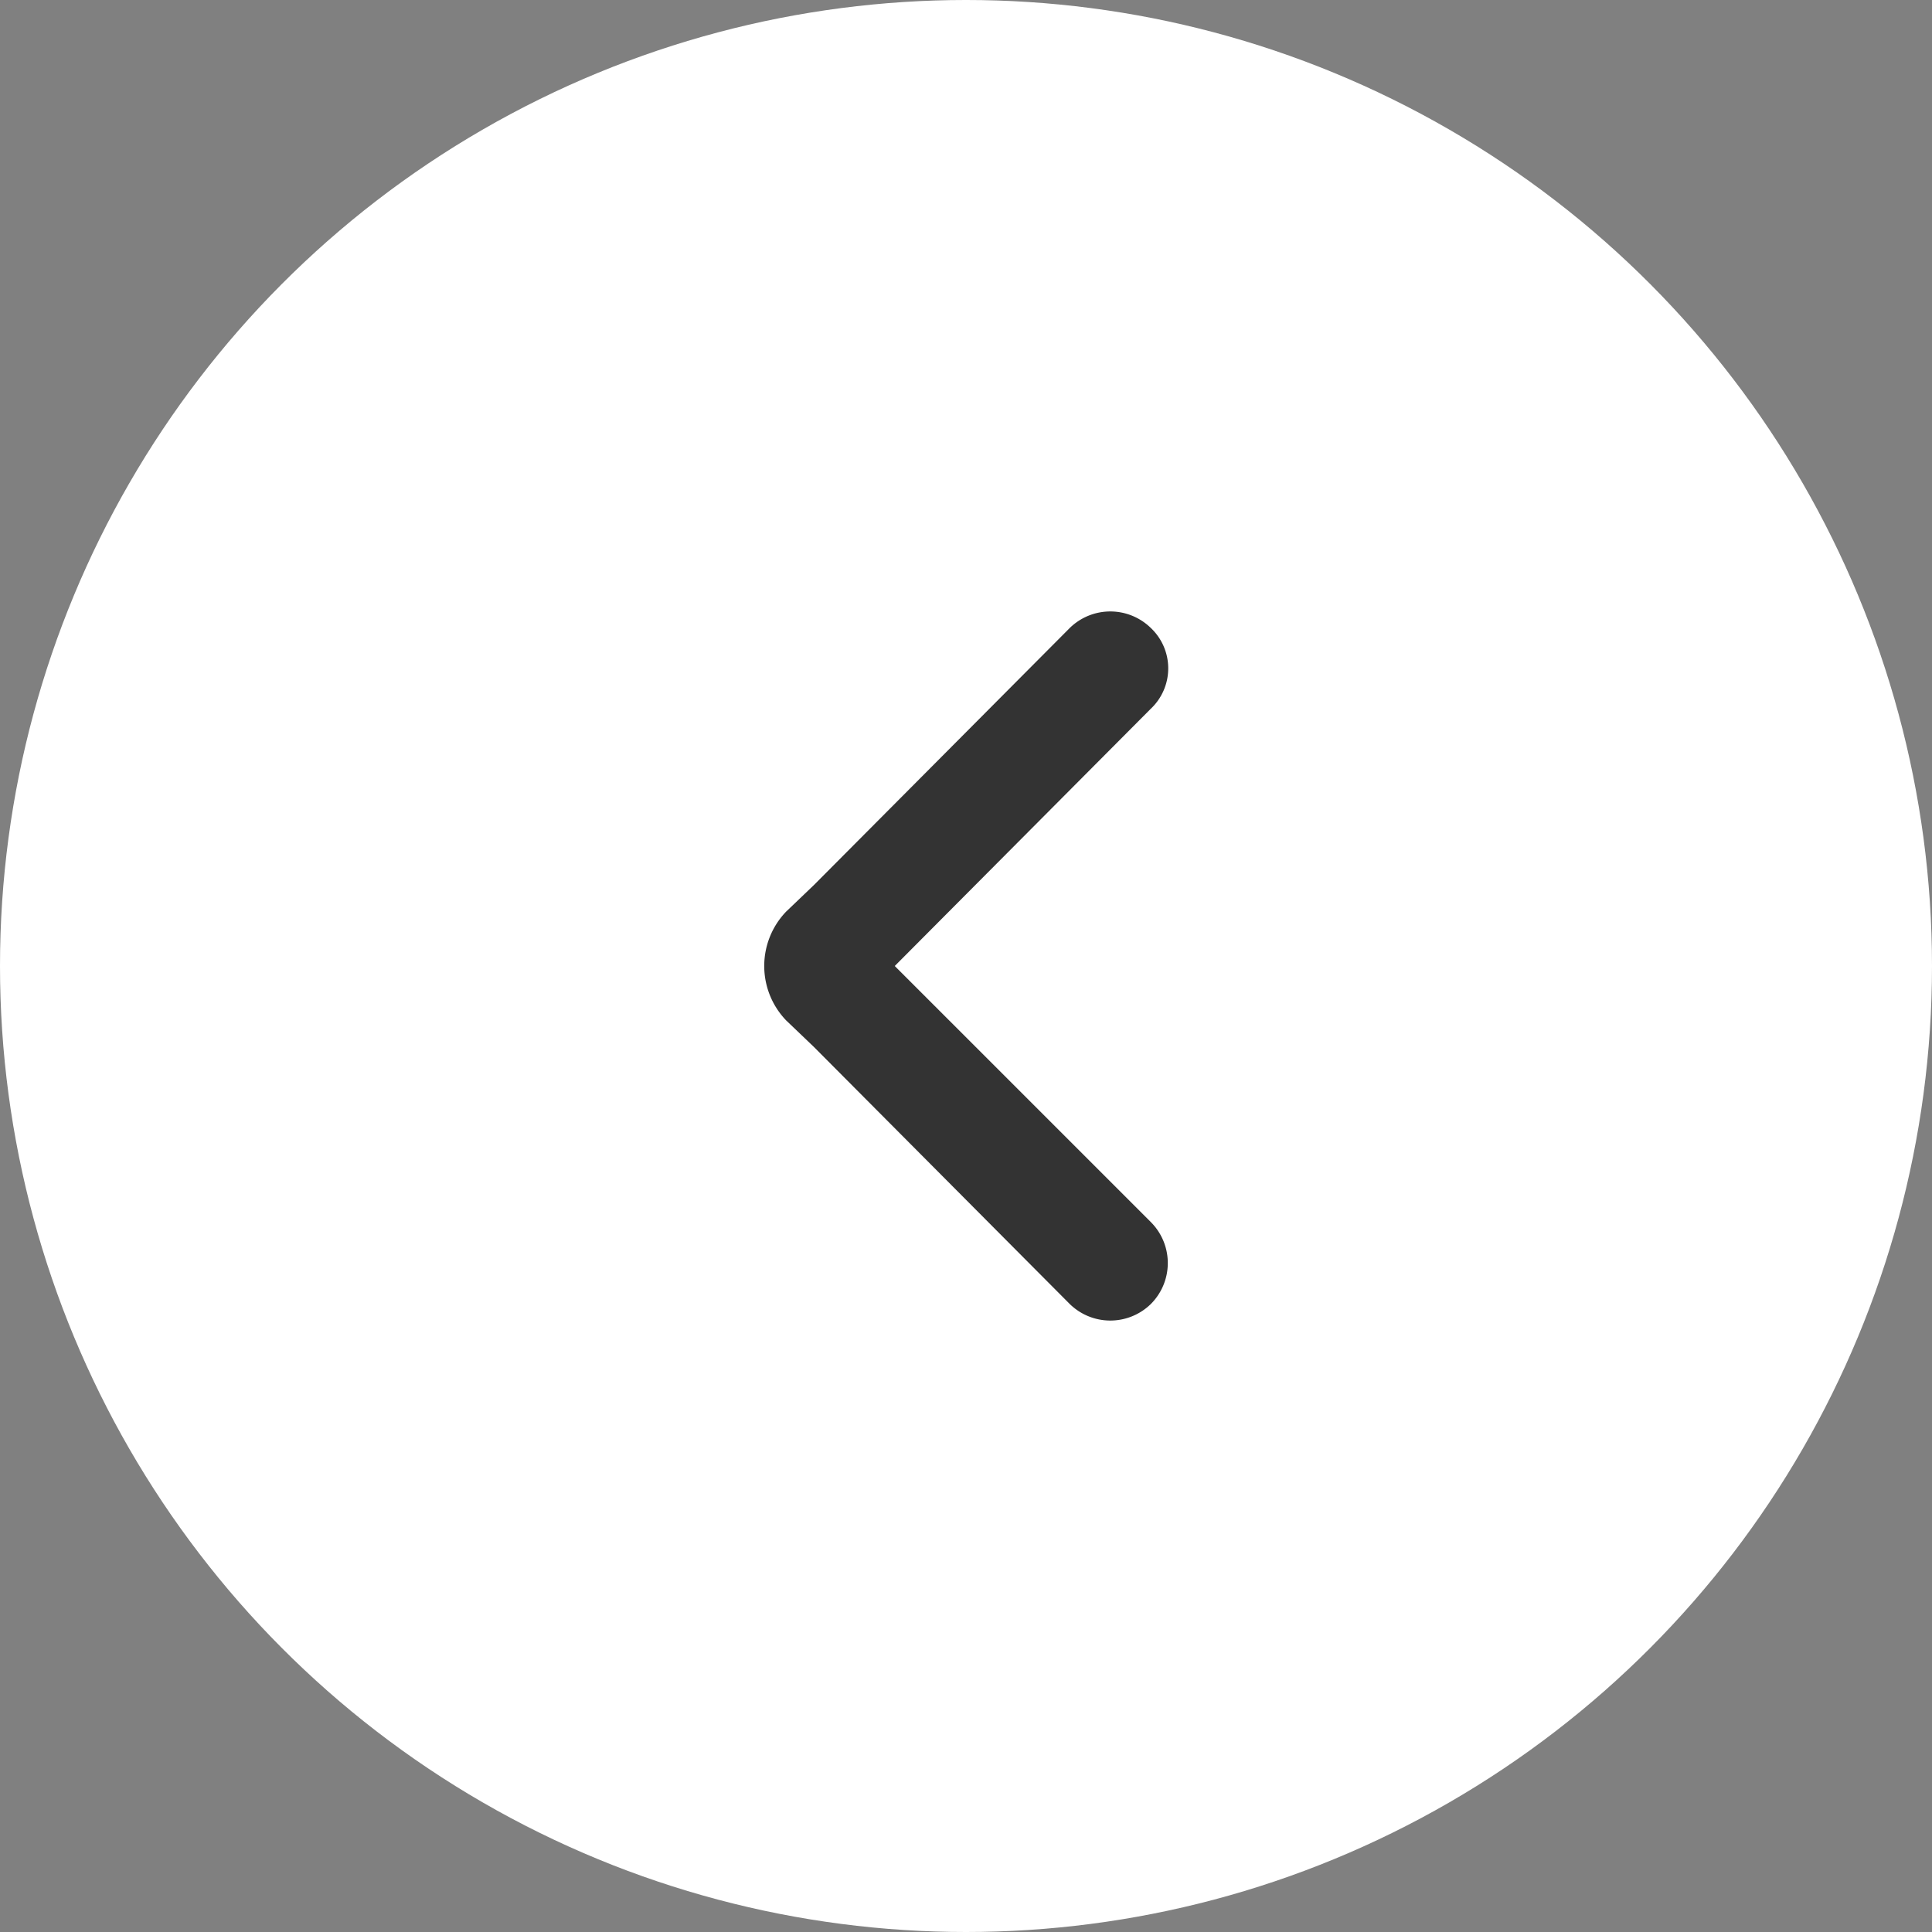 <svg data-name="图层 1" xmlns="http://www.w3.org/2000/svg" viewBox="0 0 16 16"><rect x="0" y="0" width="16" height="16" fill="#808080" stroke="none"/><circle cx="8" cy="8" r="8" style="fill:#fff"/><path d="M9.53 5.2a.48.48 0 0 0-.67 0L6.74 7.33l-.23.22a.65.65 0 0 0 0 .9l.23.22 2.12 2.13a.48.48 0 0 0 .67 0 .48.48 0 0 0 0-.68L7.41 8l2.12-2.13a.46.46 0 0 0 0-.67Z" style="fill:#333;fill-rule:evenodd"/></svg>